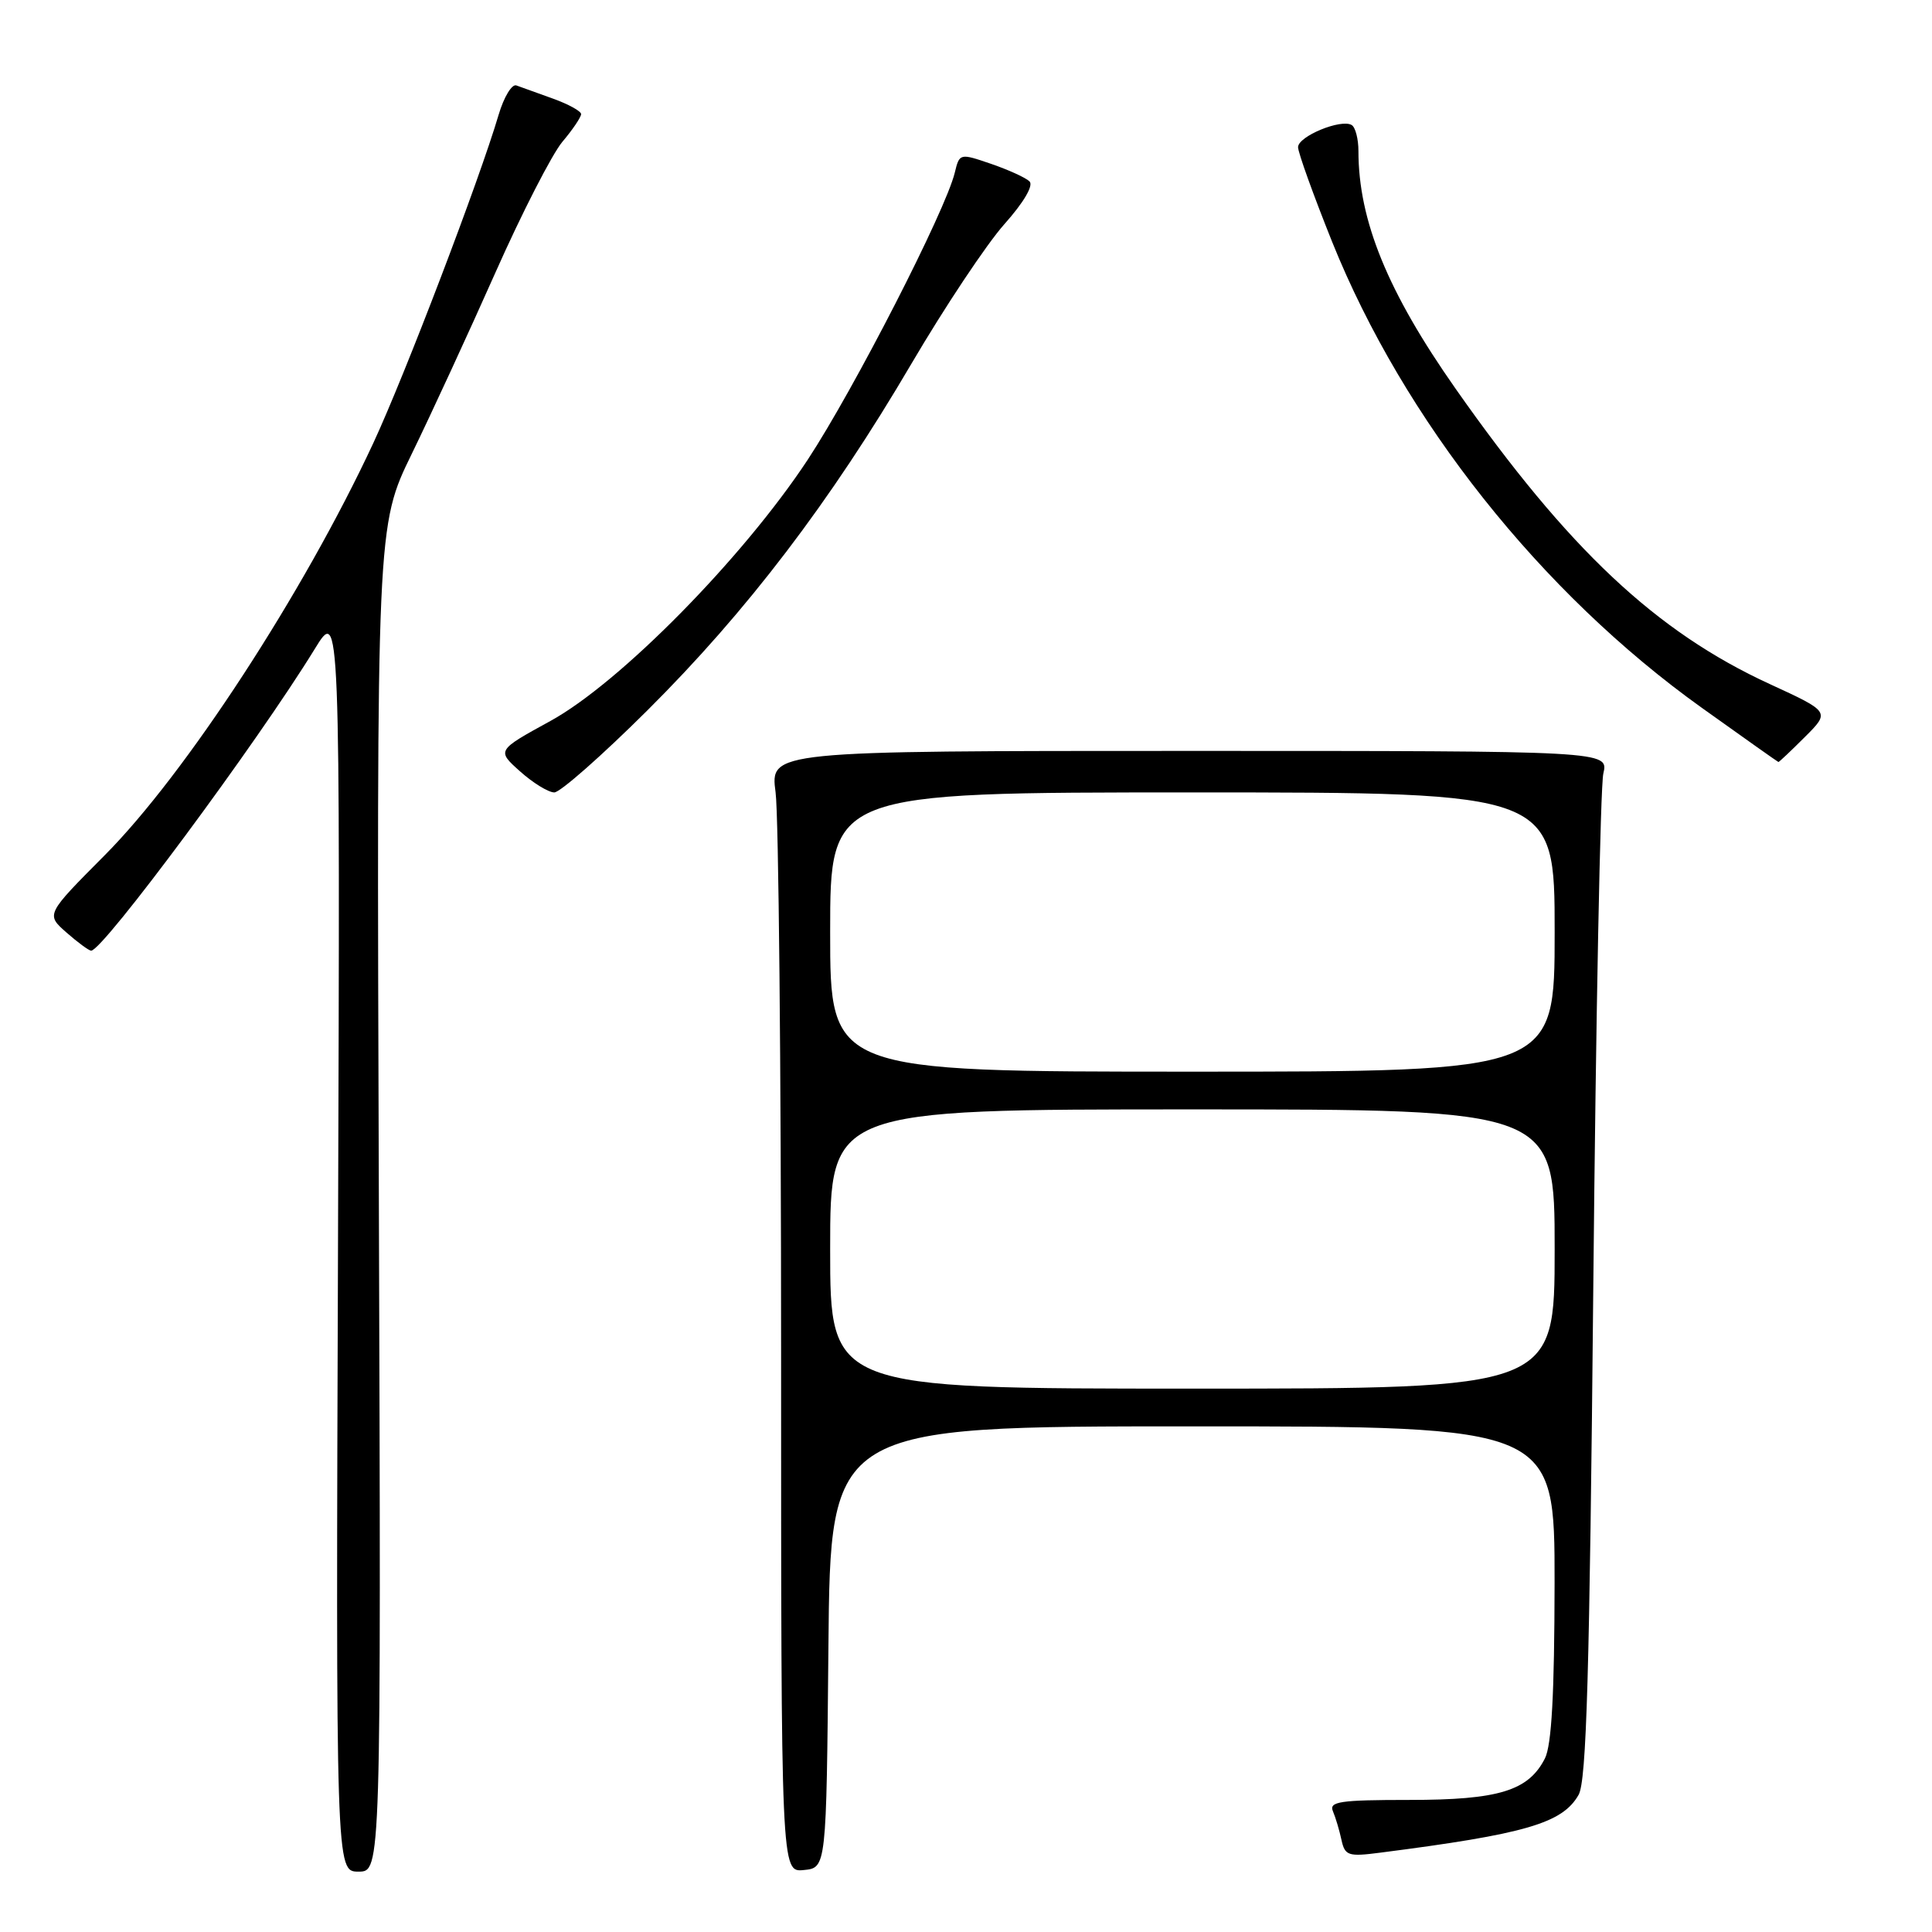 <?xml version="1.0" encoding="UTF-8" standalone="no"?>
<!DOCTYPE svg PUBLIC "-//W3C//DTD SVG 1.1//EN" "http://www.w3.org/Graphics/SVG/1.1/DTD/svg11.dtd" >
<svg xmlns="http://www.w3.org/2000/svg" xmlns:xlink="http://www.w3.org/1999/xlink" version="1.1" viewBox="0 0 256 256">
 <g >
 <path fill="currentColor"
d=" M 50.20 158.85 C 49.90 69.69 49.90 69.69 54.58 60.10 C 57.15 54.82 62.13 44.03 65.64 36.13 C 69.15 28.22 73.15 20.43 74.51 18.80 C 75.88 17.18 77.00 15.52 77.00 15.12 C 77.00 14.73 75.31 13.80 73.25 13.06 C 71.19 12.32 69.01 11.54 68.42 11.32 C 67.83 11.10 66.77 12.85 66.07 15.21 C 63.52 23.86 53.63 49.76 49.46 58.72 C 40.23 78.55 24.57 102.58 13.87 113.33 C 6.08 121.16 6.08 121.16 8.79 123.55 C 10.28 124.86 11.76 125.95 12.07 125.97 C 13.59 126.05 34.08 98.41 41.70 86.00 C 45.07 80.50 45.07 80.50 44.79 164.25 C 44.50 248.00 44.50 248.00 47.50 248.00 C 50.50 248.00 50.50 248.00 50.20 158.85 Z  M 109.77 218.25 C 110.03 189.00 110.03 189.00 158.02 189.00 C 206.00 189.00 206.00 189.00 205.99 209.75 C 205.97 224.47 205.60 231.23 204.71 233.00 C 202.53 237.29 198.59 238.50 186.74 238.50 C 177.55 238.50 176.07 238.72 176.62 240.00 C 176.97 240.82 177.48 242.53 177.75 243.79 C 178.21 245.89 178.64 246.04 182.87 245.49 C 202.13 243.02 207.03 241.59 209.17 237.83 C 210.22 235.99 210.63 221.86 211.12 170.50 C 211.46 134.75 212.06 104.15 212.45 102.50 C 213.15 99.50 213.15 99.50 157.60 99.50 C 102.04 99.50 102.04 99.50 102.77 105.00 C 103.17 108.03 103.50 141.46 103.50 179.29 C 103.50 248.09 103.50 248.09 106.50 247.79 C 109.50 247.50 109.50 247.50 109.77 218.25 Z  M 85.76 94.15 C 98.98 81.00 110.03 66.49 120.76 48.21 C 125.19 40.67 130.73 32.35 133.07 29.72 C 135.64 26.84 136.97 24.58 136.42 24.04 C 135.91 23.54 133.62 22.50 131.32 21.71 C 127.17 20.29 127.14 20.30 126.51 22.89 C 125.29 27.92 113.16 51.59 107.03 60.91 C 98.45 73.93 82.14 90.49 72.92 95.54 C 65.81 99.44 65.81 99.44 68.92 102.22 C 70.63 103.75 72.67 105.00 73.45 105.00 C 74.22 105.00 79.76 100.12 85.76 94.15 Z  M 239.15 97.66 C 242.50 94.32 242.50 94.32 234.50 90.64 C 219.42 83.70 207.81 72.79 192.87 51.50 C 183.87 38.68 180.00 29.21 180.00 20.01 C 180.00 18.42 179.60 16.87 179.11 16.57 C 177.71 15.71 172.00 18.06 172.00 19.50 C 172.00 20.22 174.03 25.84 176.50 32.01 C 186.00 55.63 204.16 78.53 225.50 93.79 C 231.00 97.72 235.57 100.96 235.65 100.97 C 235.73 100.99 237.31 99.50 239.15 97.66 Z  M 110.00 165.50 C 110.00 147.00 110.00 147.00 158.00 147.00 C 206.00 147.00 206.00 147.00 206.00 165.50 C 206.00 184.00 206.00 184.00 158.00 184.00 C 110.00 184.00 110.00 184.00 110.00 165.50 Z  M 110.00 123.50 C 110.00 105.00 110.00 105.00 158.00 105.00 C 206.00 105.00 206.00 105.00 206.00 123.50 C 206.00 142.00 206.00 142.00 158.00 142.00 C 110.00 142.00 110.00 142.00 110.00 123.50 Z "/>
</g>
</svg>